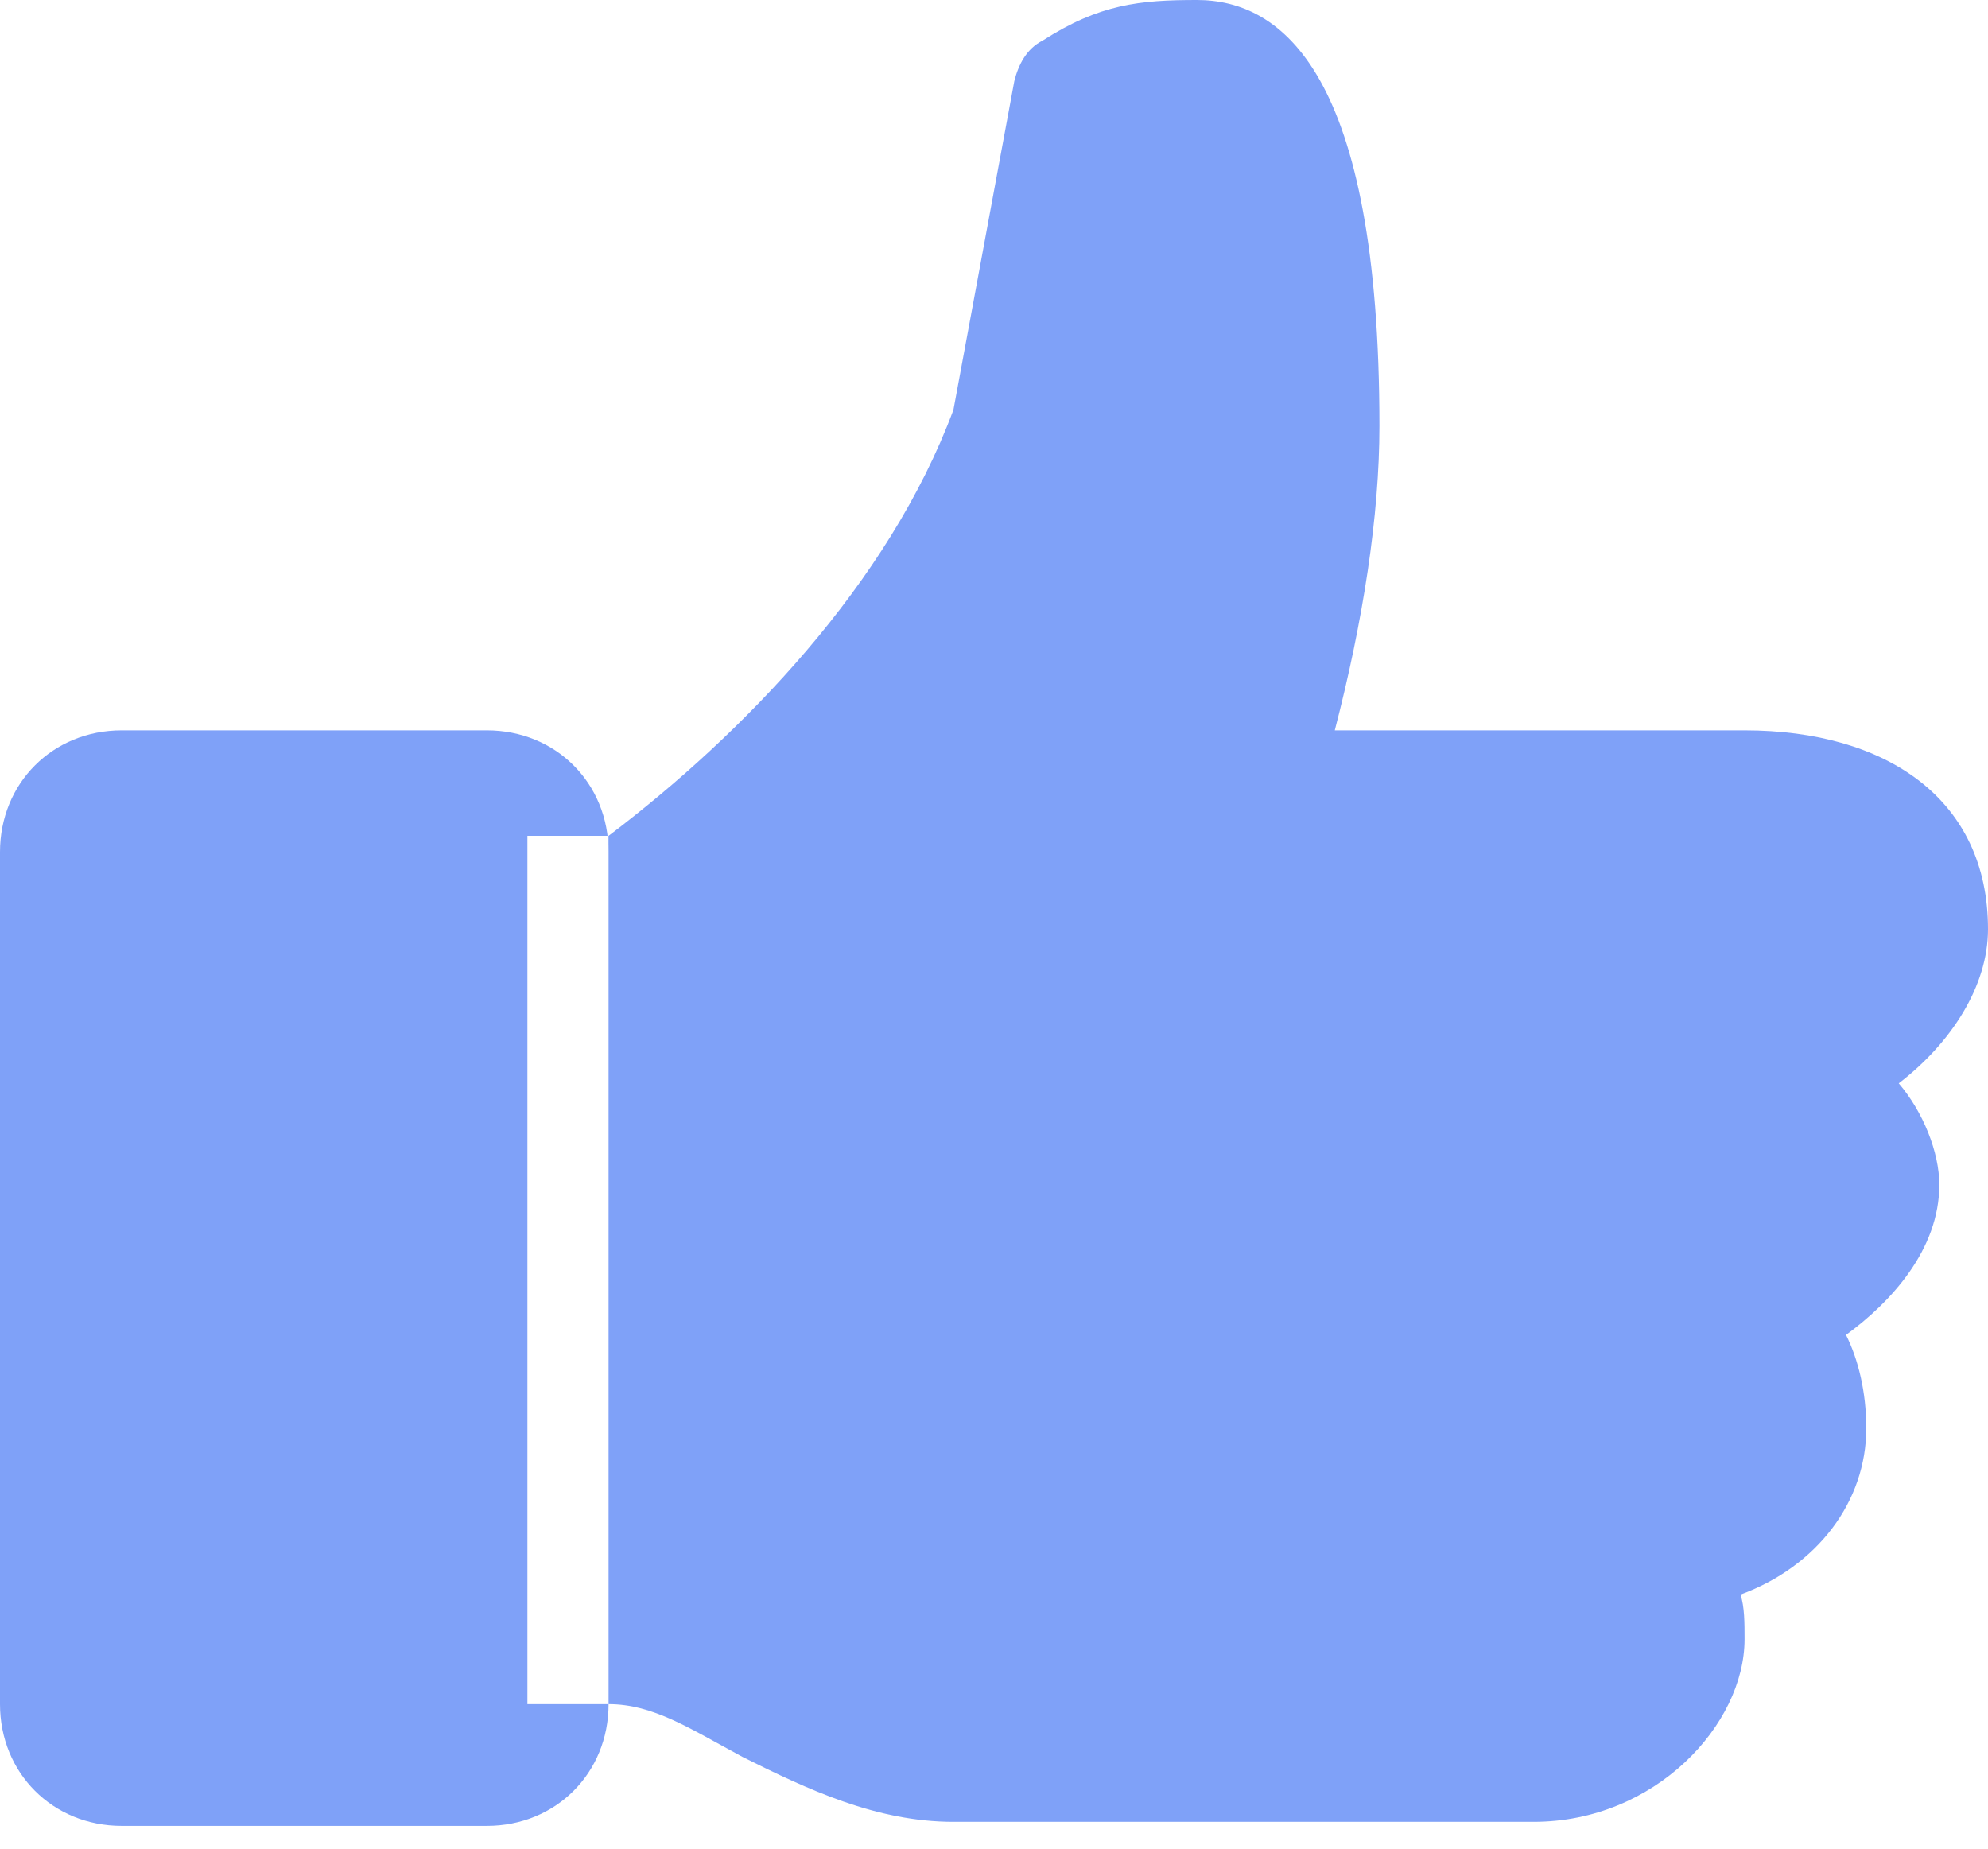 <svg width="57" height="53" viewBox="0 0 57 53" fill="none" xmlns="http://www.w3.org/2000/svg">
<path d="M57 26.639C57 22.916 54.092 20.939 50.02 20.939H38.271C39.086 17.798 39.551 14.774 39.551 12.214C39.551 2.094 36.759 0 34.316 0C32.688 0 31.524 0.116 29.896 1.163C29.431 1.396 29.198 1.861 29.082 2.327L27.337 11.749C25.476 16.751 21.288 21.055 17.449 23.963V48.857C18.729 48.857 19.776 49.555 21.288 50.369C23.149 51.3 25.127 52.231 27.337 52.231H43.971C47.461 52.231 50.02 49.439 50.02 46.996C50.02 46.531 50.02 46.065 49.904 45.716C52.114 44.902 53.51 43.041 53.51 40.947C53.51 39.9 53.278 38.969 52.929 38.271C54.208 37.341 55.604 35.829 55.604 33.967C55.604 33.037 55.139 31.873 54.441 31.059C55.953 29.896 57 28.267 57 26.639ZM22.916 47.229C21.52 46.531 20.125 45.833 18.612 45.484L22.916 47.229Z" fill="#7FA1F8"/>
<path d="M13.959 52.347H3.49C1.512 52.347 0 50.835 0 48.857V24.428C0 22.451 1.512 20.939 3.49 20.939H13.959C15.937 20.939 17.449 22.451 17.449 24.428V48.857C17.449 50.835 15.937 52.347 13.959 52.347ZM15.122 23.963V48.857H17.449V23.963" fill="#7FA1F8"/>
</svg>
